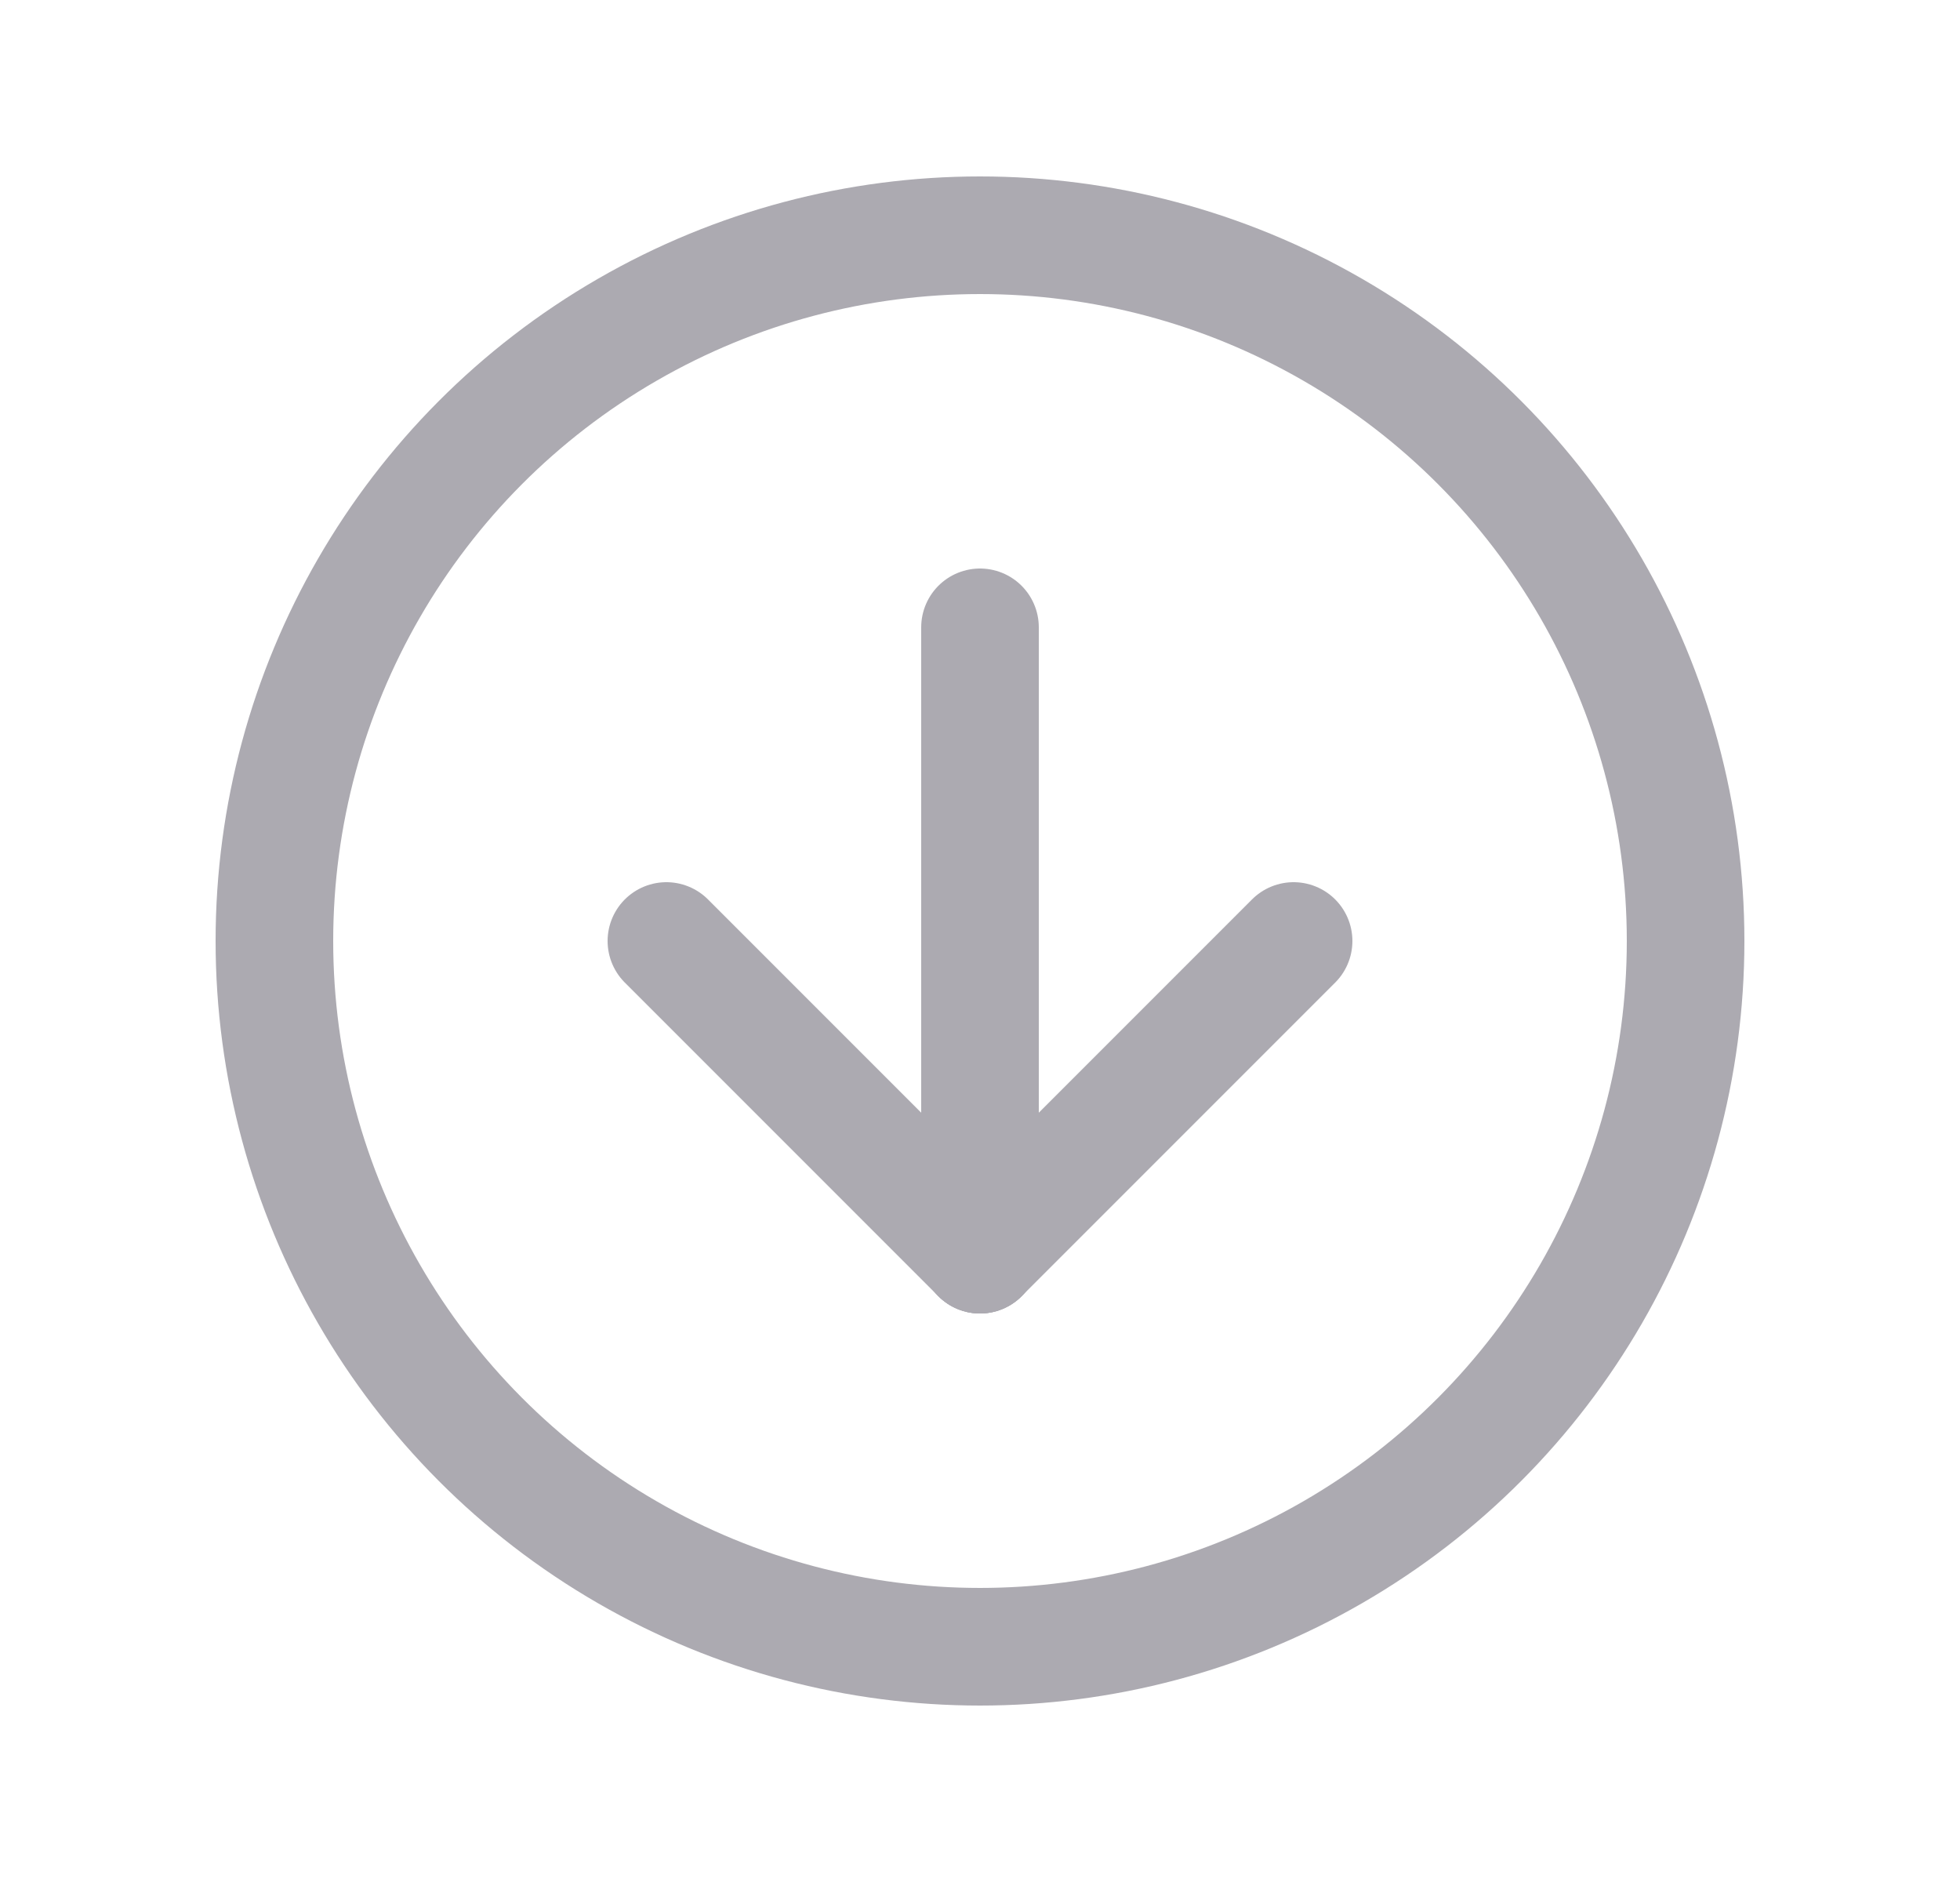 <svg width="25" height="24" viewBox="0 0 25 24" fill="none" xmlns="http://www.w3.org/2000/svg">
<circle cx="12.5" cy="12" r="9" stroke="#ACAAB1" stroke-width="1.5" stroke-linecap="round" stroke-linejoin="round"/>
<path d="M8.5 12L12.5 16" stroke="#ACAAB1" stroke-width="1.5" stroke-linecap="round" stroke-linejoin="round"/>
<path d="M12.5 8V16" stroke="#ACAAB1" stroke-width="1.5" stroke-linecap="round" stroke-linejoin="round"/>
<path d="M16.5 12L12.5 16" stroke="#ACAAB1" stroke-width="1.5" stroke-linecap="round" stroke-linejoin="round"/>
</svg>
